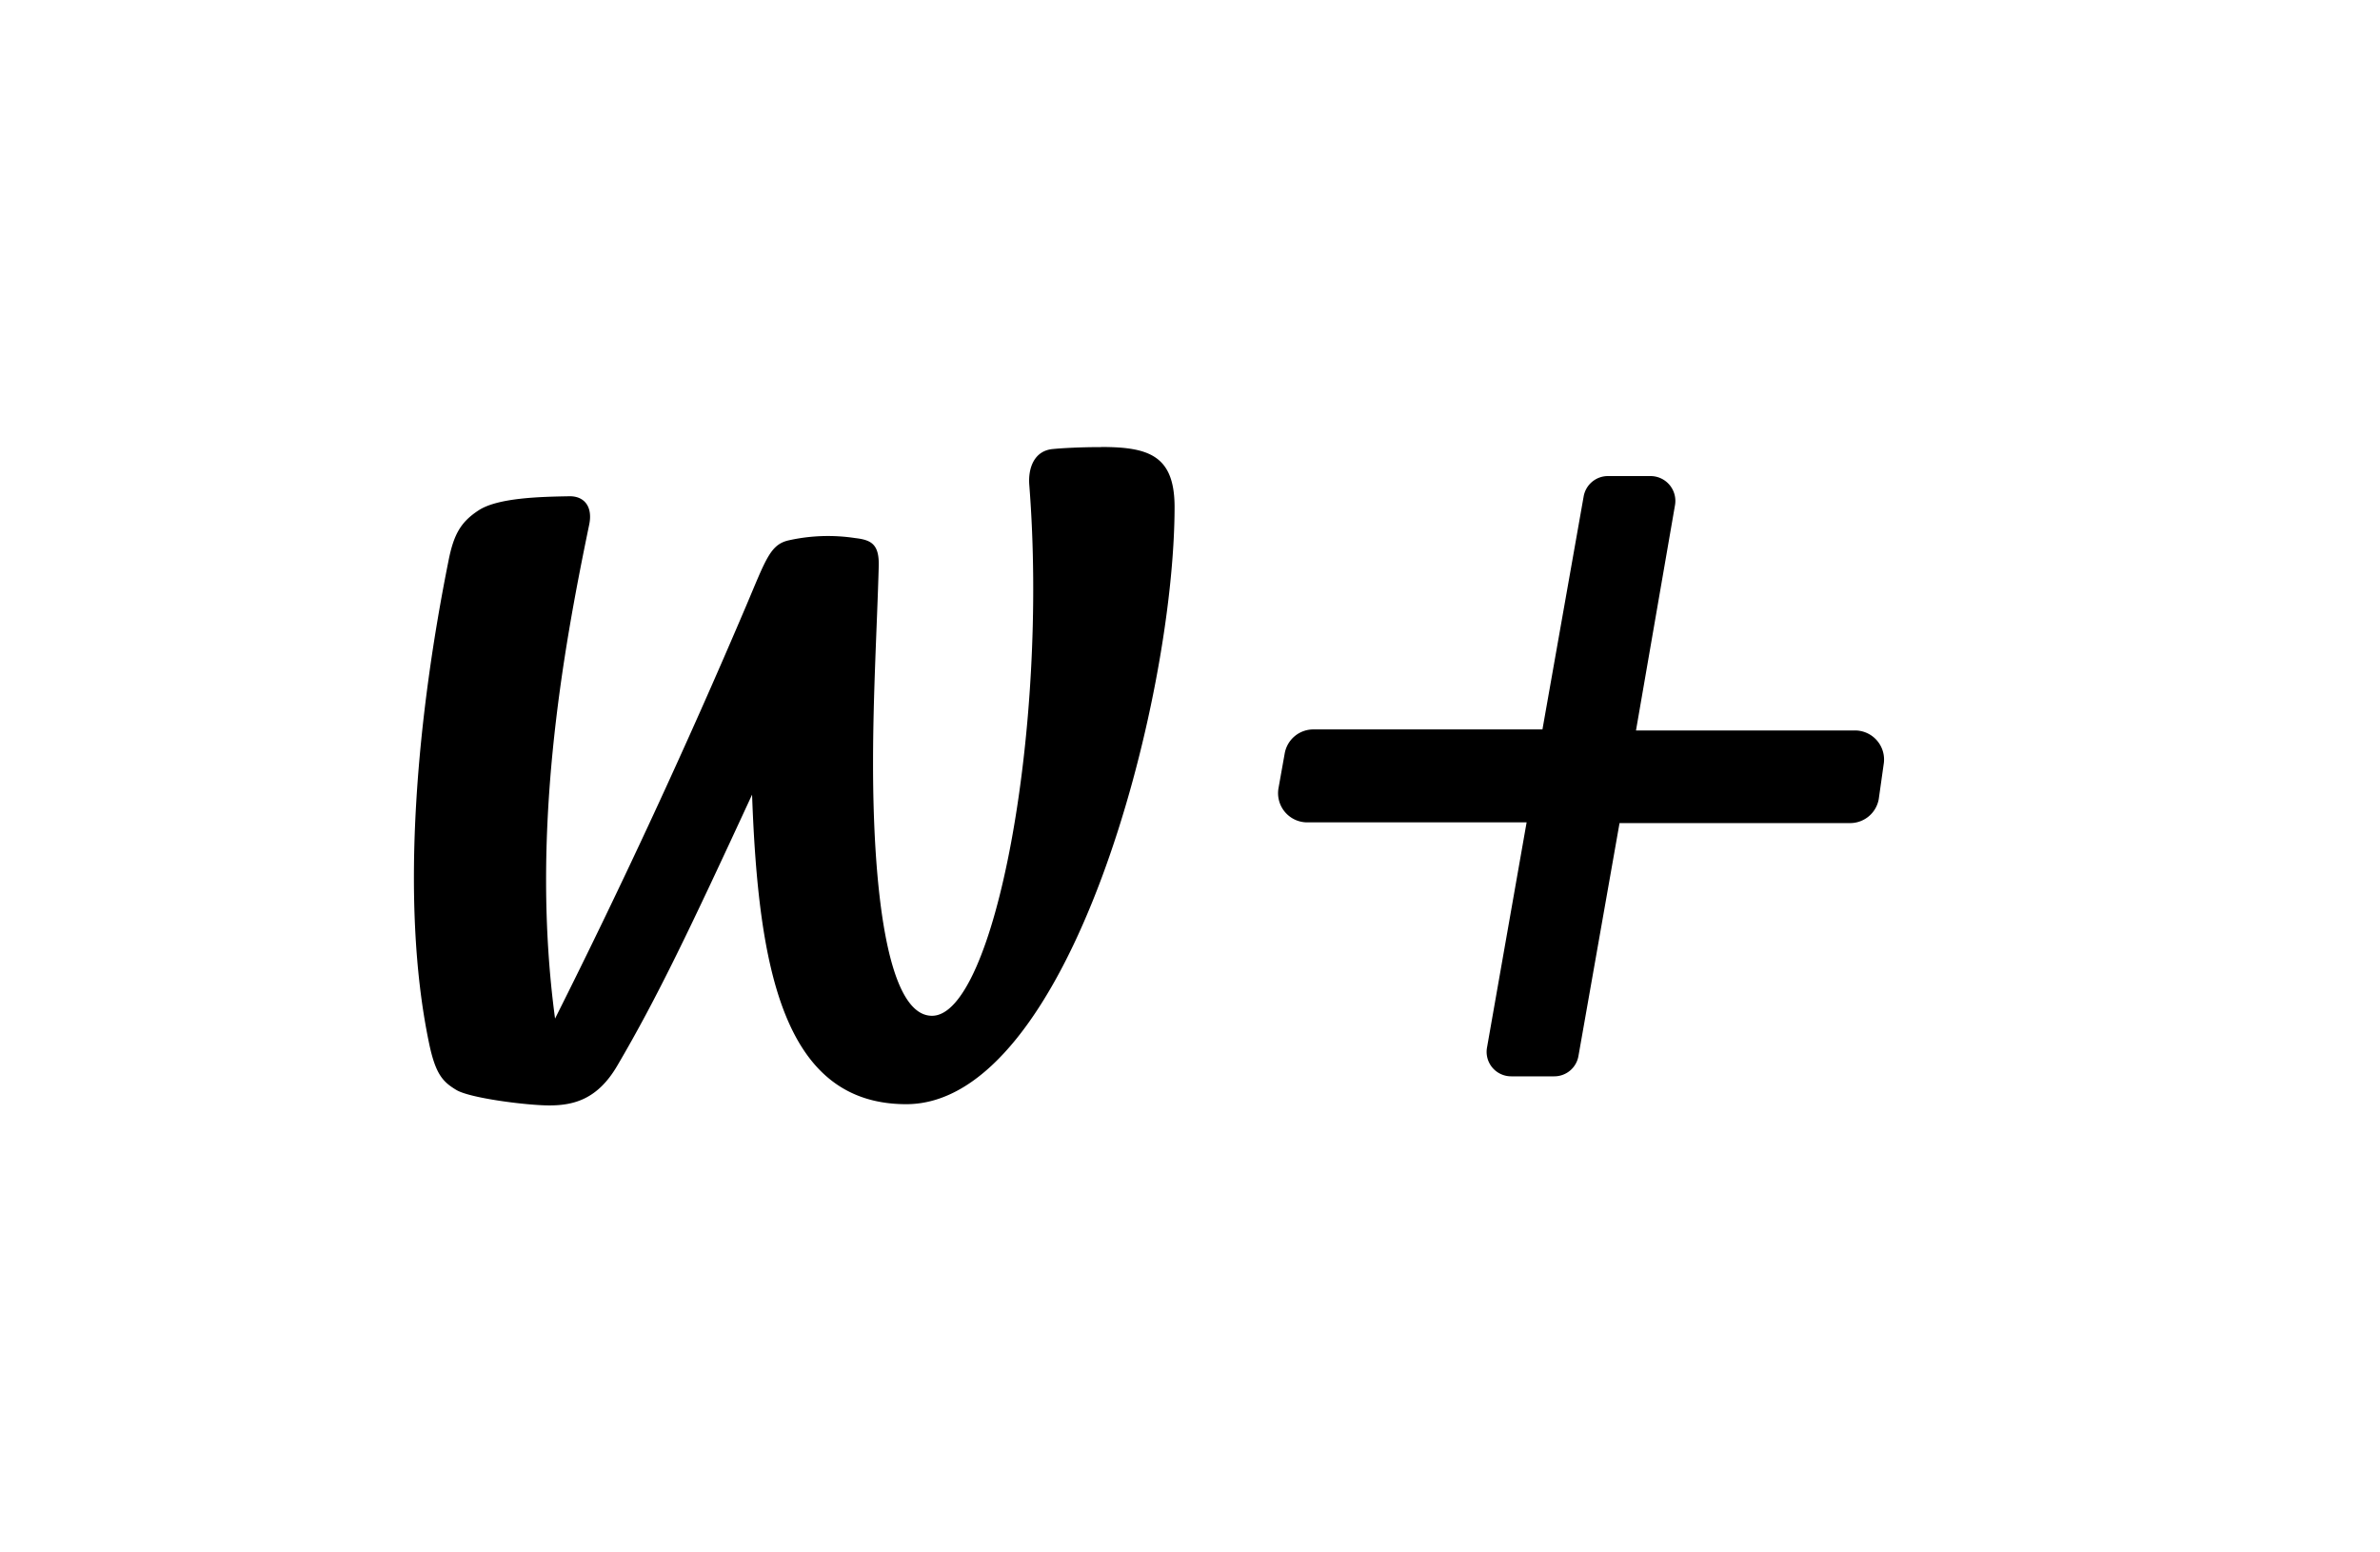 <svg xmlns="http://www.w3.org/2000/svg" viewBox="0 0 23 15">
    <title>Wolt+</title>
    <rect width="22.207" height="15" rx="7.5" fill="none"></rect>
    <path
        d="M18.203 7.388a.281.281 0 0 0-.282-.33H15.81l.377-2.177a.24.24 0 0 0-.235-.281h-.413a.238.238 0 0 0-.235.198l-.398 2.25h-2.21a.281.281 0 0 0-.281.233l-.06.336a.282.282 0 0 0 .282.329h2.116l-.382 2.172a.236.236 0 0 0 .133.26.238.238 0 0 0 .101.022h.414a.237.237 0 0 0 .235-.197l.397-2.25h2.223a.281.281 0 0 0 .282-.232l.047-.333ZM10.64 4.32c-.201 0-.38.01-.469.019-.177.018-.237.184-.224.348.186 2.37-.341 5.128-.94 5.128-.447 0-.57-1.29-.57-2.436 0-.678.039-1.33.055-1.908.006-.214-.073-.254-.228-.272a1.745 1.745 0 0 0-.642.022c-.179.04-.221.185-.41.63a70.121 70.121 0 0 1-1.848 3.991c-.24-1.783.068-3.51.33-4.773.036-.174-.048-.276-.191-.274-.272.005-.688.013-.876.135-.176.114-.243.236-.293.49-.29 1.444-.48 3.257-.188 4.658.063.303.134.375.263.453.13.08.684.15.9.15.244 0 .468-.065.654-.38.393-.669.71-1.336 1.305-2.623.06 1.676.3 2.991 1.49 2.991 1.575 0 2.593-3.899 2.593-5.775-.002-.493-.25-.575-.71-.575Z"></path>
</svg>